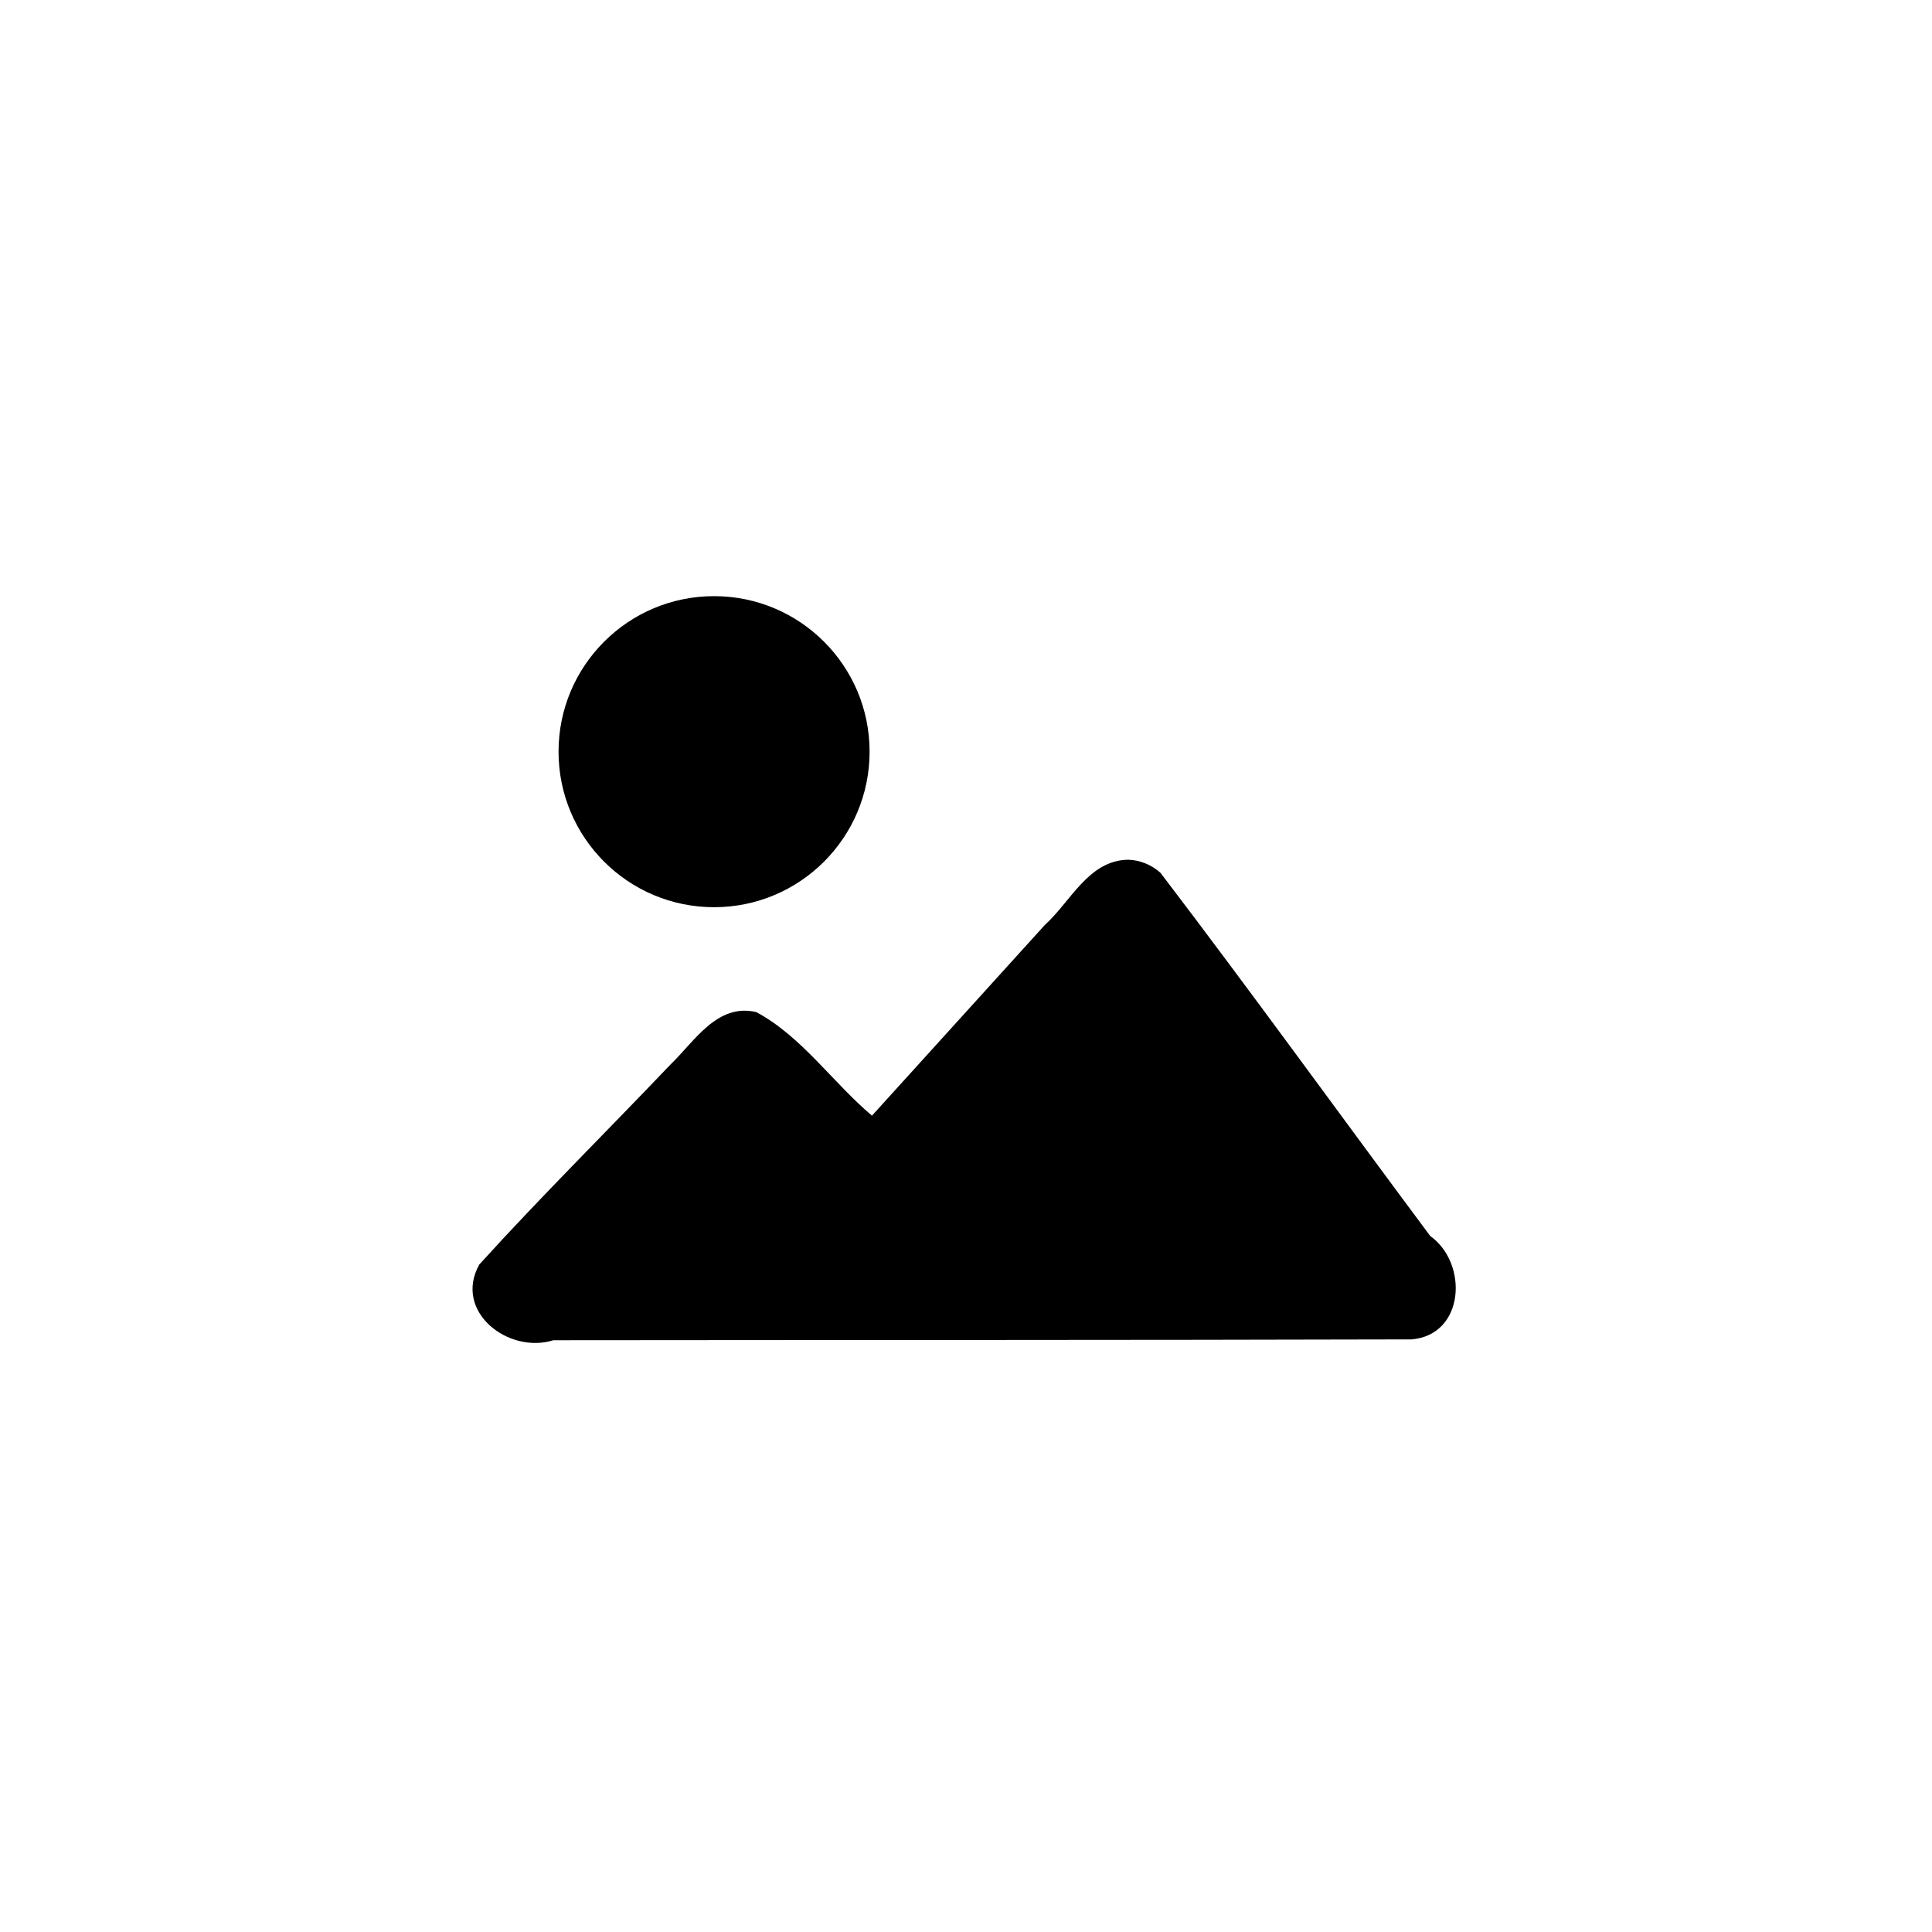 <?xml version="1.0" encoding="UTF-8" standalone="no"?>
<svg
   xmlns:dc="http://purl.org/dc/elements/1.1/"
   xmlns:cc="http://creativecommons.org/ns#"
   xmlns:rdf="http://www.w3.org/1999/02/22-rdf-syntax-ns#"
   xmlns:svg="http://www.w3.org/2000/svg"
   xmlns="http://www.w3.org/2000/svg"
   xmlns:sodipodi="http://sodipodi.sourceforge.net/DTD/sodipodi-0.dtd"
   xmlns:inkscape="http://www.inkscape.org/namespaces/inkscape"
   width="30"
   height="30"
   version="1.1"
   id="svg814"
   sodipodi:docname="Bonsai.Cmt.svg"
   inkscape:version="0.92.4 (5da689c313, 2019-01-14)">
  <defs
     id="defs818" />
  <sodipodi:namedview
     pagecolor="#ffffff"
     bordercolor="#666666"
     borderopacity="1"
     objecttolerance="10"
     gridtolerance="10"
     guidetolerance="10"
     inkscape:pageopacity="0"
     inkscape:pageshadow="2"
     inkscape:window-width="1819"
     inkscape:window-height="1057"
     id="namedview816"
     showgrid="false"
     inkscape:zoom="16"
     inkscape:cx="-18.950635"
     inkscape:cy="9.1170147"
     inkscape:window-x="93"
     inkscape:window-y="-8"
     inkscape:window-maximized="1"
     inkscape:current-layer="svg814"
     showguides="true"
     inkscape:guide-bbox="true"
     inkscape:snap-global="false">
    <sodipodi:guide
       position="15,14.875"
       orientation="1,0"
       id="guide815"
       inkscape:locked="false"
       inkscape:label=""
       inkscape:color="rgb(0,0,255)" />
    <sodipodi:guide
       position="23.688,13.125"
       orientation="1,0"
       id="guide817"
       inkscape:locked="false" />
    <sodipodi:guide
       position="18.812,15"
       orientation="0,1"
       id="guide819"
       inkscape:locked="false"
       inkscape:label=""
       inkscape:color="rgb(0,0,255)" />
  </sodipodi:namedview>
  <path
     style="color:#000000;font-style:normal;font-variant:normal;font-weight:normal;font-stretch:normal;font-size:medium;line-height:normal;font-family:sans-serif;font-variant-ligatures:normal;font-variant-position:normal;font-variant-caps:normal;font-variant-numeric:normal;font-variant-alternates:normal;font-feature-settings:normal;text-indent:0;text-align:start;text-decoration:none;text-decoration-line:none;text-decoration-style:solid;text-decoration-color:#000000;letter-spacing:normal;word-spacing:normal;text-transform:none;writing-mode:lr-tb;direction:ltr;text-orientation:mixed;dominant-baseline:auto;baseline-shift:baseline;text-anchor:start;white-space:normal;shape-padding:0;clip-rule:nonzero;display:inline;overflow:visible;visibility:visible;opacity:1;isolation:auto;mix-blend-mode:normal;color-interpolation:sRGB;color-interpolation-filters:linearRGB;solid-color:#000000;solid-opacity:1;vector-effect:none;fill-opacity:1;fill-rule:nonzero;stroke:none;stroke-width:1.571;stroke-linecap:butt;stroke-linejoin:round;stroke-miterlimit:4;stroke-dasharray:none;stroke-dashoffset:0;stroke-opacity:1;color-rendering:auto;image-rendering:auto;shape-rendering:auto;text-rendering:auto;enable-background:accumulate"
     d="M 17.518,13.35 C 16.904,13.358 16.627,13.999 16.224,14.363 15.33,15.35 14.435,16.337 13.54,17.324 12.929,16.808 12.45,16.095 11.744,15.716 11.134,15.571 10.781,16.177 10.405,16.536 9.42,17.572 8.401,18.578 7.442,19.636 7.036,20.367 7.895,21.03 8.593,20.811 13.035,20.806 17.477,20.81 21.92,20.798 22.747,20.727 22.802,19.615 22.208,19.192 20.809,17.314 19.438,15.413 18.019,13.552 17.882,13.429 17.702,13.355 17.518,13.35 Z"
     id="path827"
     inkscape:connector-curvature="0" />
  <circle
     style="opacity:1;fill:#000000;fill-opacity:1;stroke:none;stroke-width:1.98;stroke-linejoin:round;stroke-miterlimit:4;stroke-dasharray:none;stroke-opacity:1"
     id="path839-5"
     cx="106.804"
     cy="48.43"
     r="0" />
  <circle
     style="opacity:1;fill-opacity:1;stroke:none;stroke-width:0.61;stroke-linejoin:round;stroke-miterlimit:4;stroke-dasharray:none;stroke-opacity:1"
     id="path839-8"
     cx="11.088"
     cy="11.672"
     r="2.415" />
</svg>

